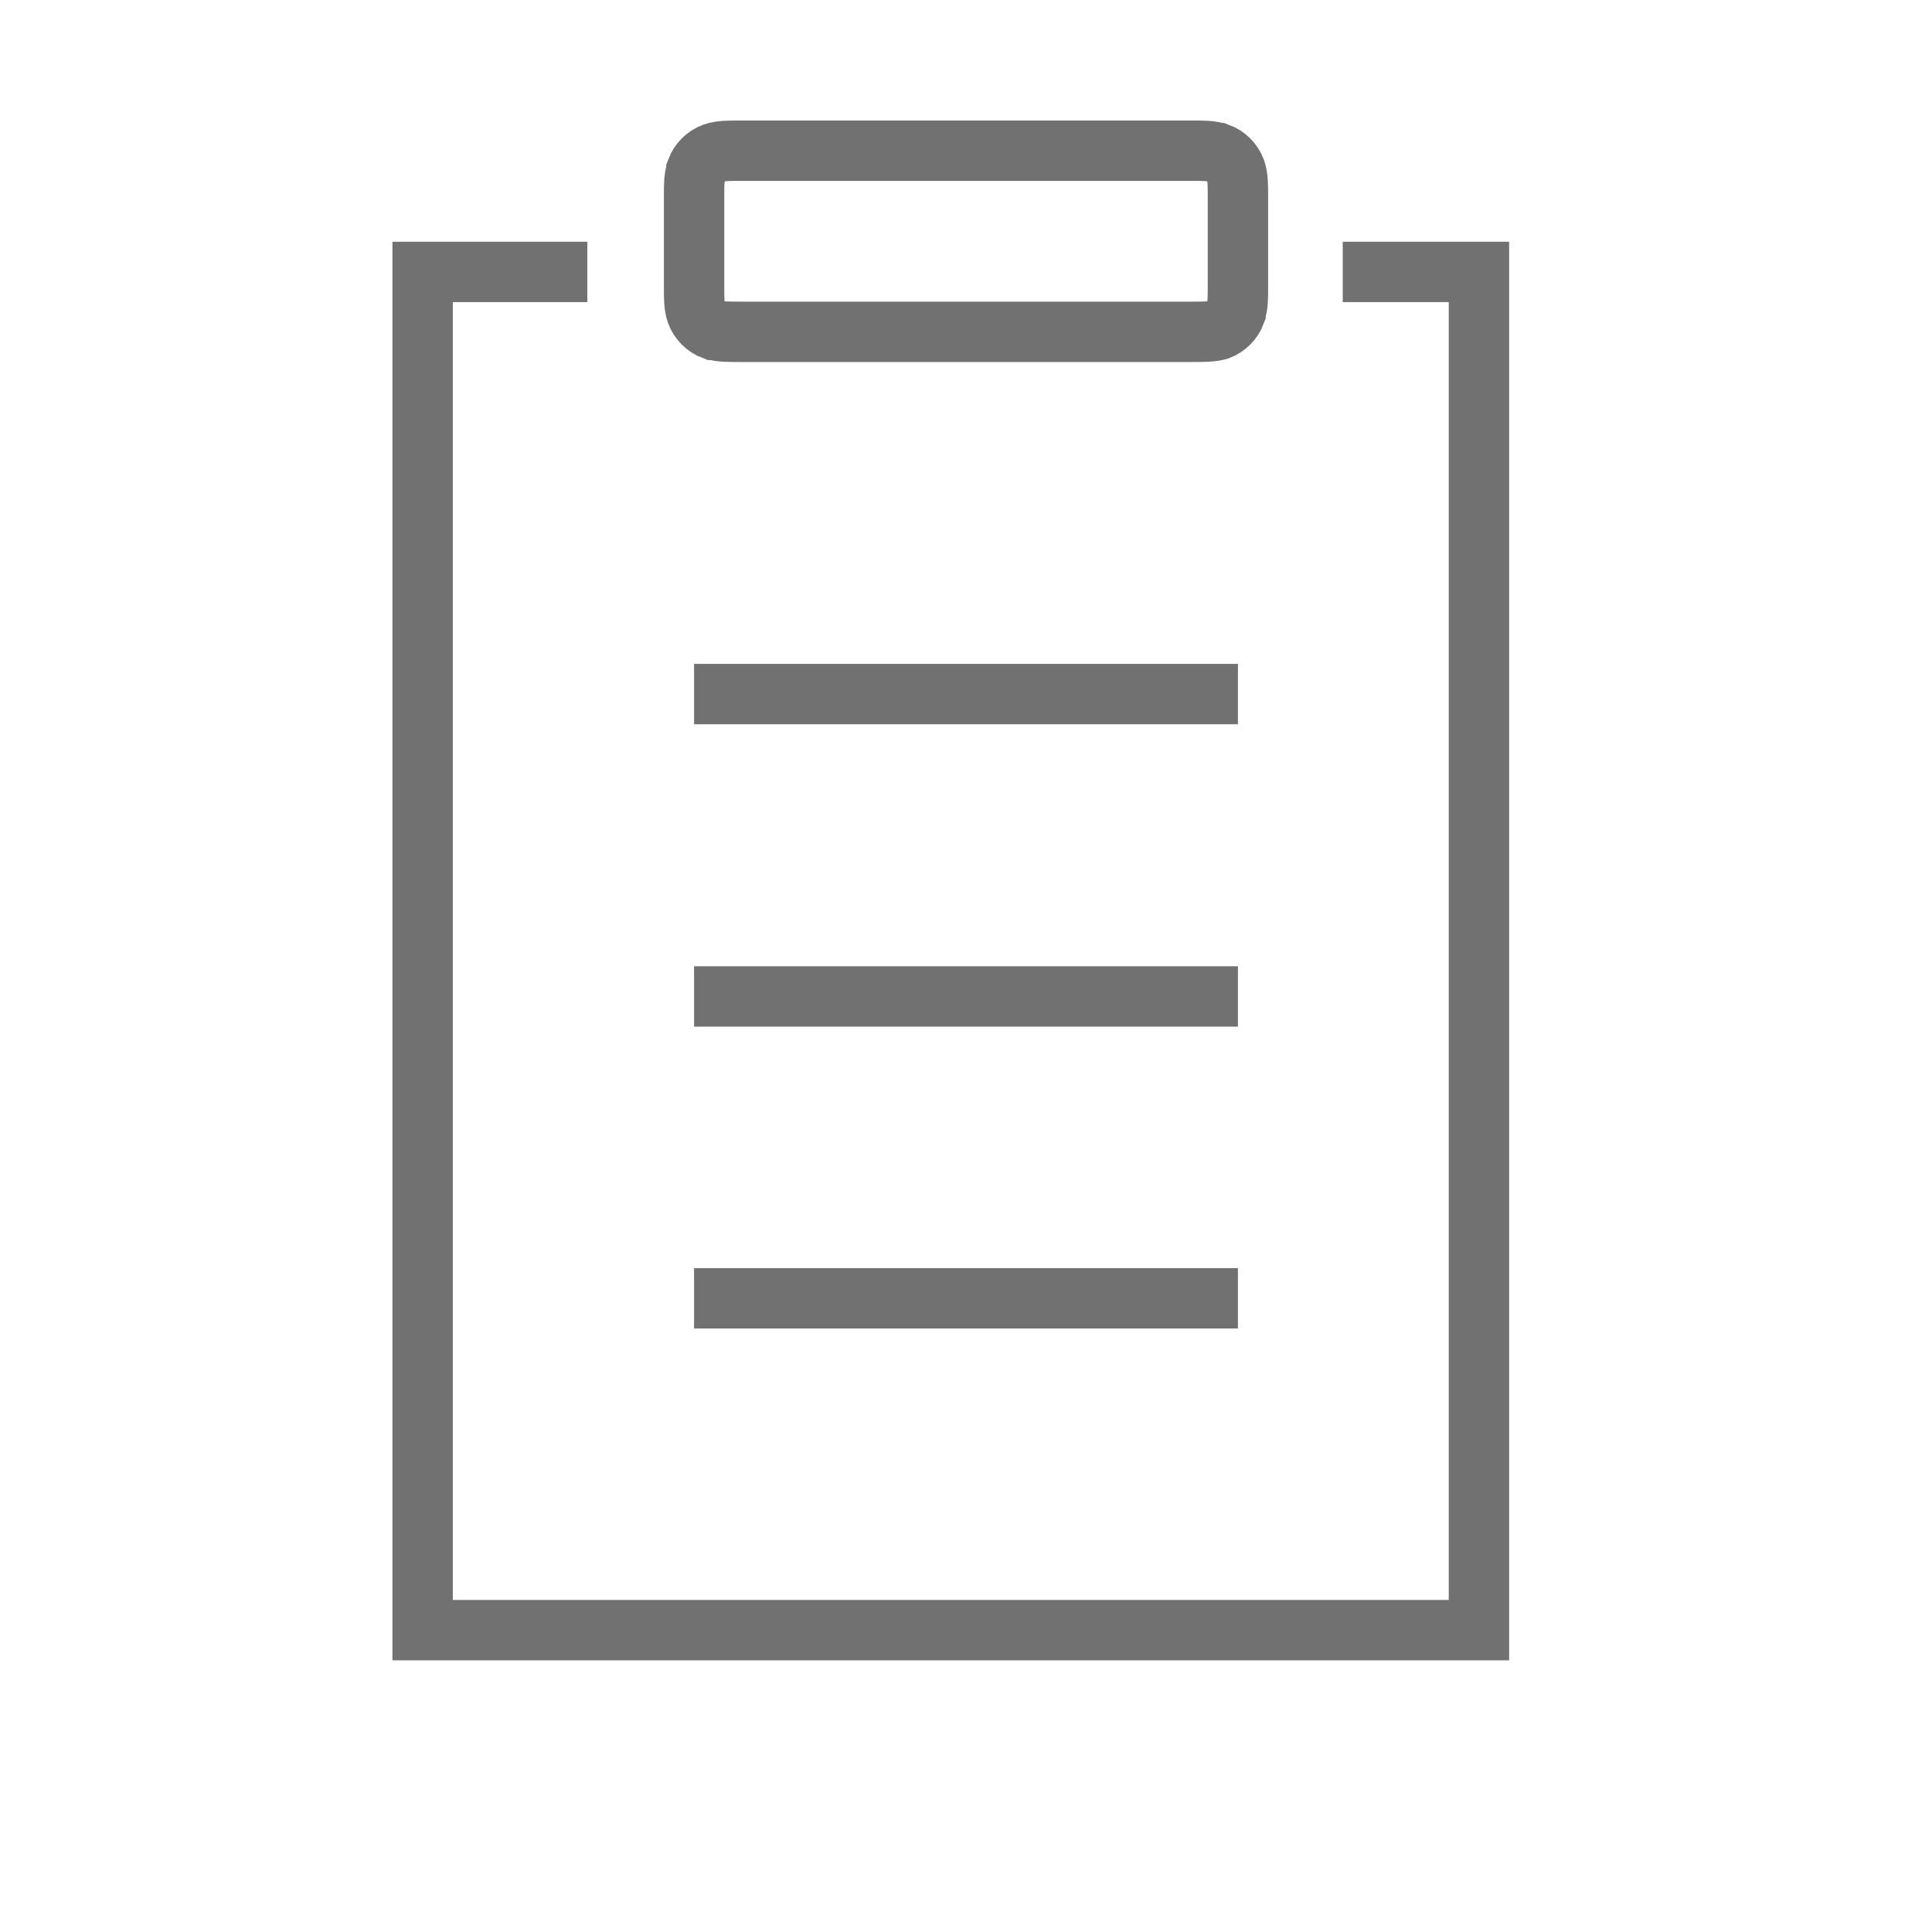 <?xml version="1.0" encoding="UTF-8"?>
<!DOCTYPE svg PUBLIC "-//W3C//DTD SVG 1.1//EN" "http://www.w3.org/Graphics/SVG/1.1/DTD/svg11.dtd">
<svg xmlns="http://www.w3.org/2000/svg" xml:space="preserve" width="400px" height="400px" version="1.1" style="shape-rendering:geometricPrecision; text-rendering:geometricPrecision; image-rendering:optimizeQuality; fill-rule:evenodd; clip-rule:evenodd"
viewBox="0 0 4000 4000"
 xmlns:xlink="http://www.w3.org/1999/xlink">
 <defs>
  <style type="text/css">
   <![CDATA[
    .str0 {stroke:#717171;stroke-width:125.008}
    .fil0 {fill:none;fill-rule:nonzero}
   ]]>
  </style>
 </defs>
  <path class="fil0 str0" d="M2780 563l282 0 0 2812 -2187 0c0,0 0,-1402 0,-2226 0,-343 0,-586 0,-586l341 0m221 874l1126 0m-1126 626l1126 0m-1126 625l1126 0m-1030 -2376l934 0c27,0 41,0 54,5l2 0c16,6 29,19 35,35 5,15 5,29 5,56l0 184c0,27 0,41 -5,54l0 2c-6,16 -19,29 -35,35 -15,4 -29,4 -56,4l-934 0c-27,0 -41,0 -54,-4l-2 0c-16,-6 -29,-19 -35,-35 -5,-15 -5,-29 -5,-56l0 -184c0,-27 0,-41 5,-54l0 -2c6,-16 19,-29 35,-35 15,-5 29,-5 56,-5z"/>
</svg>
